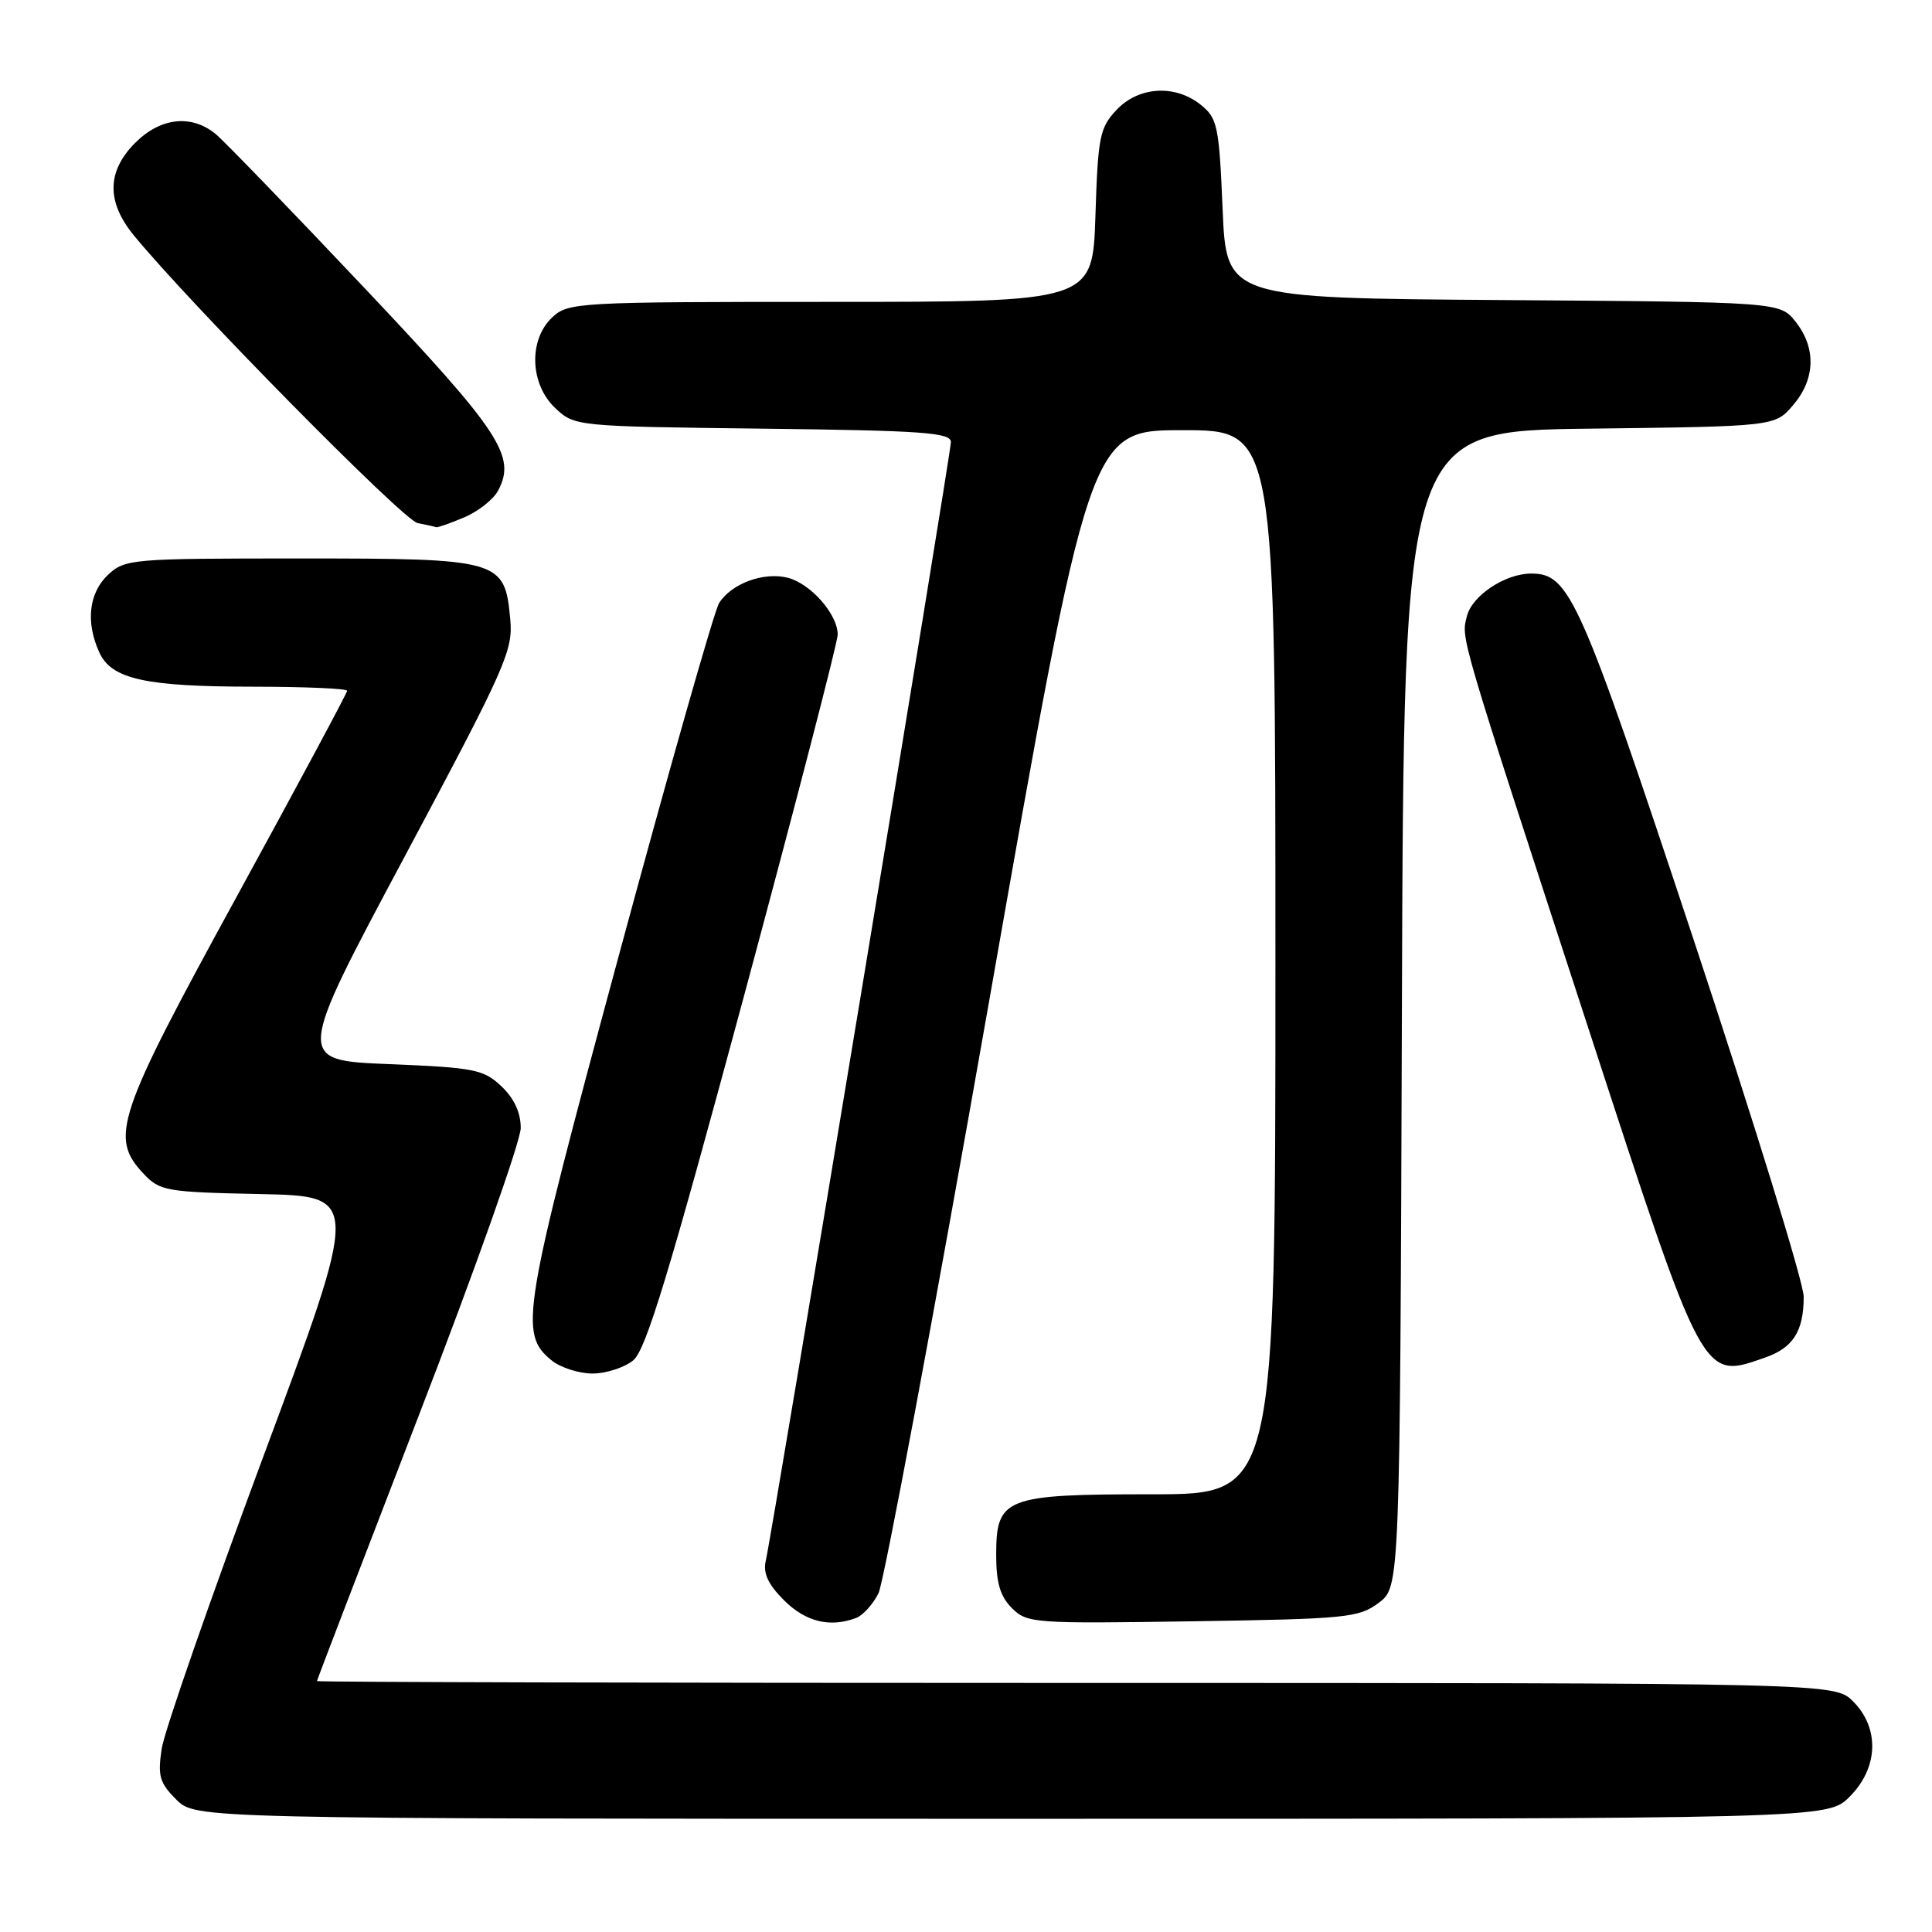 <?xml version="1.0" encoding="UTF-8" standalone="no"?>
<!DOCTYPE svg PUBLIC "-//W3C//DTD SVG 1.1//EN" "http://www.w3.org/Graphics/SVG/1.1/DTD/svg11.dtd" >
<svg xmlns="http://www.w3.org/2000/svg" xmlns:xlink="http://www.w3.org/1999/xlink" version="1.1" viewBox="0 0 256 256">
 <g >
 <path fill="currentColor"
d=" M 245.08 238.08 C 248.90 234.26 249.09 229.00 245.55 225.45 C 243.09 223.00 243.09 223.00 142.55 223.00 C 87.25 223.00 42.00 222.89 42.00 222.75 C 42.00 222.61 48.08 206.77 55.50 187.54 C 62.93 168.31 69.00 151.18 69.00 149.47 C 69.00 147.41 68.12 145.52 66.42 143.92 C 64.06 141.70 62.83 141.46 51.52 141.00 C 39.20 140.50 39.20 140.50 53.62 113.50 C 67.05 88.34 68.00 86.20 67.61 82.04 C 66.88 74.15 66.34 74.00 39.70 74.00 C 17.39 74.00 16.55 74.07 14.31 76.17 C 11.77 78.57 11.33 82.44 13.16 86.45 C 14.78 90.00 19.26 90.99 33.75 90.99 C 40.49 91.00 46.00 91.24 46.00 91.53 C 46.00 91.82 39.42 104.08 31.38 118.78 C 15.43 147.92 14.49 150.70 19.01 155.51 C 21.18 157.82 21.98 157.96 34.51 158.22 C 47.72 158.50 47.72 158.50 34.89 193.00 C 27.84 211.97 21.78 229.39 21.43 231.69 C 20.88 235.32 21.14 236.23 23.35 238.44 C 25.91 241.00 25.91 241.00 134.03 241.00 C 242.15 241.00 242.15 241.00 245.08 238.08 Z  M 113.46 214.38 C 114.35 214.04 115.67 212.57 116.40 211.13 C 117.12 209.68 123.72 174.41 131.05 132.75 C 144.37 57.00 144.37 57.00 156.69 57.00 C 169.00 57.00 169.00 57.00 169.00 127.50 C 169.00 198.00 169.00 198.00 152.72 198.00 C 133.10 198.00 132.00 198.43 132.00 206.06 C 132.00 209.73 132.53 211.53 134.08 213.08 C 136.09 215.09 136.98 215.15 158.01 214.83 C 178.39 214.52 180.05 214.36 182.68 212.39 C 185.50 210.28 185.50 210.28 185.76 133.69 C 186.01 57.10 186.01 57.10 210.59 56.80 C 235.18 56.50 235.18 56.50 237.59 53.69 C 240.54 50.25 240.68 46.13 237.94 42.65 C 235.87 40.02 235.87 40.02 199.19 39.76 C 162.50 39.50 162.50 39.50 162.00 27.66 C 161.54 16.73 161.32 15.67 159.14 13.91 C 155.73 11.15 150.87 11.44 147.93 14.58 C 145.72 16.93 145.48 18.13 145.15 28.58 C 144.78 40.00 144.78 40.00 110.08 40.00 C 76.54 40.00 75.30 40.07 73.19 42.04 C 70.01 45.00 70.20 50.90 73.58 54.08 C 76.15 56.49 76.27 56.50 101.08 56.80 C 122.25 57.05 126.00 57.32 126.00 58.57 C 126.00 60.13 102.38 202.85 101.47 206.80 C 101.09 208.45 101.76 209.92 103.89 212.05 C 106.76 214.91 110.00 215.70 113.46 214.38 Z  M 83.91 180.25 C 85.59 178.87 88.66 168.77 98.52 132.21 C 105.38 106.75 111.00 85.09 111.00 84.09 C 111.00 81.39 107.41 77.32 104.36 76.55 C 101.17 75.75 96.89 77.34 95.28 79.92 C 94.64 80.95 88.66 101.97 81.99 126.64 C 69.18 174.02 68.73 176.70 73.08 180.25 C 74.26 181.21 76.70 182.00 78.50 182.00 C 80.30 182.00 82.74 181.21 83.91 180.25 Z  M 233.87 179.89 C 237.60 178.60 239.00 176.38 239.00 171.82 C 239.00 169.99 232.43 148.70 224.41 124.50 C 209.31 78.98 207.99 76.00 202.89 76.00 C 199.45 76.00 195.06 78.91 194.37 81.65 C 193.61 84.71 193.16 83.22 210.62 136.72 C 225.83 183.34 225.54 182.80 233.87 179.89 Z  M 61.45 68.58 C 63.31 67.81 65.36 66.20 65.99 65.03 C 68.44 60.45 66.33 57.25 48.22 38.08 C 38.57 27.86 29.73 18.72 28.59 17.77 C 25.38 15.12 21.28 15.56 17.92 18.92 C 14.15 22.70 14.09 26.73 17.72 31.17 C 25.20 40.30 53.44 68.94 55.33 69.31 C 56.53 69.54 57.63 69.79 57.78 69.86 C 57.94 69.94 59.59 69.36 61.45 68.58 Z "/>
</g>
</svg>